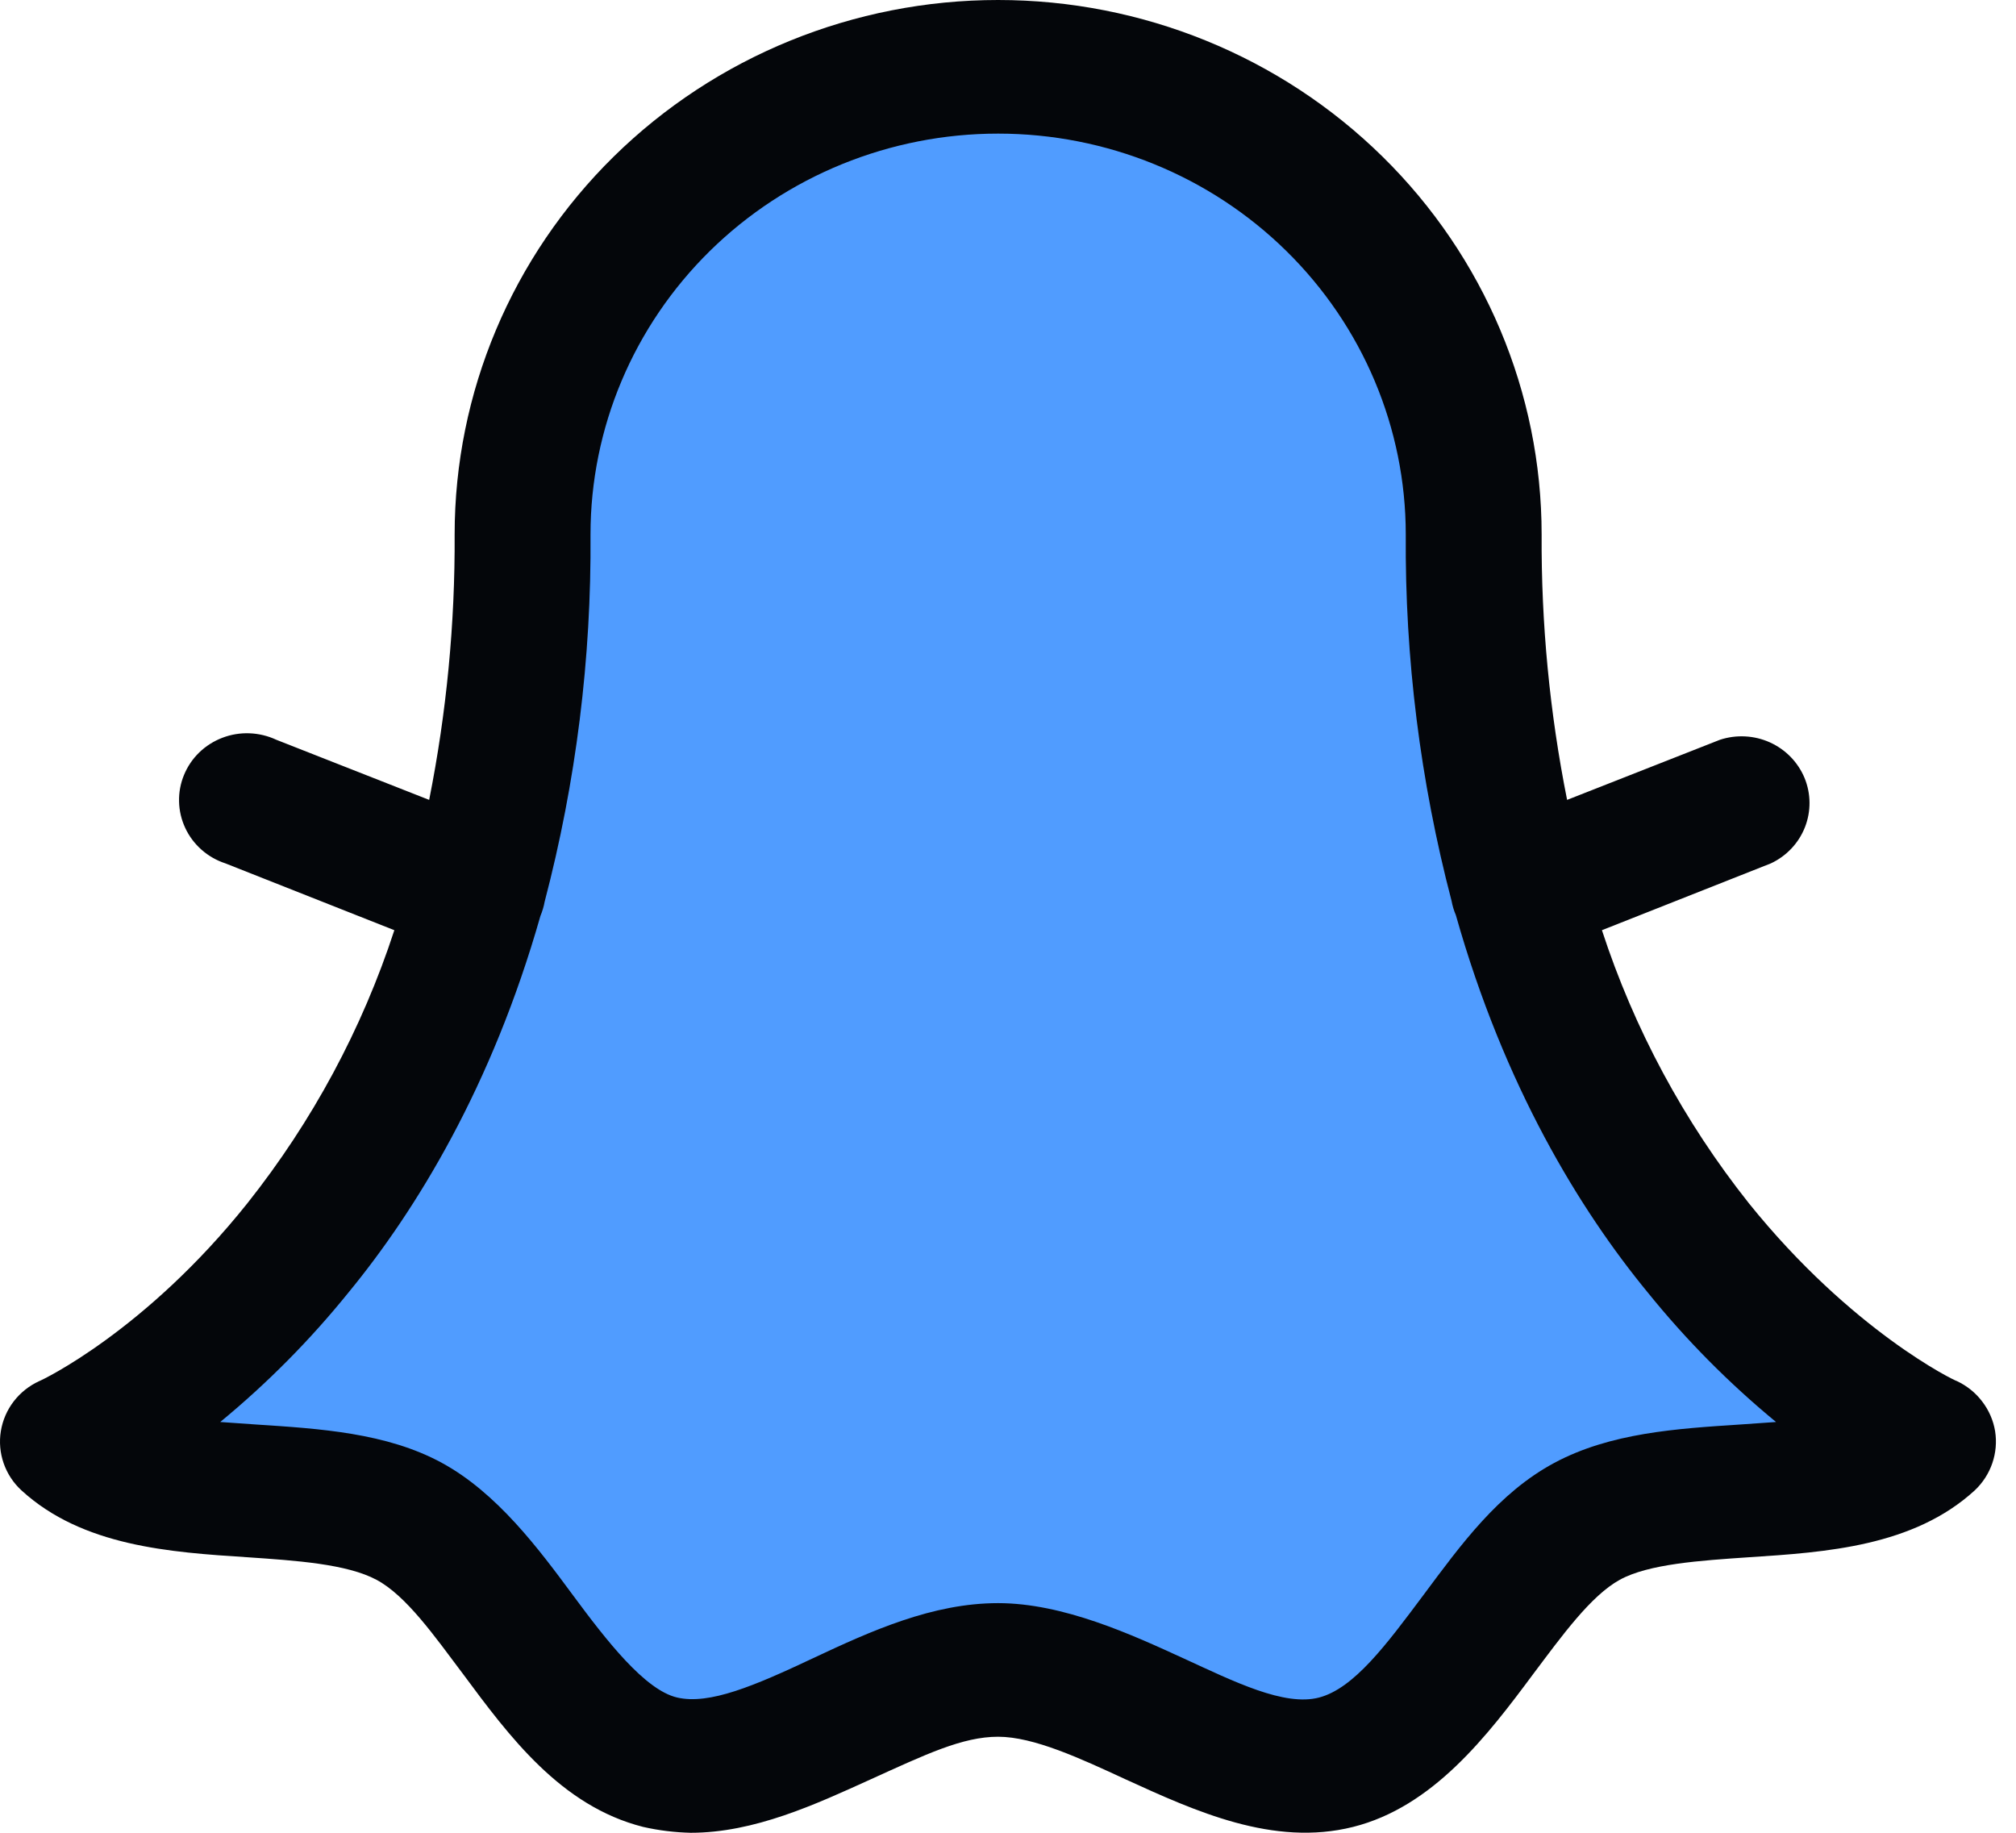 <svg width="33" height="30" viewBox="0 0 33 30" fill="none" xmlns="http://www.w3.org/2000/svg">
<path opacity="0.2" d="M31.56 23.604C30.267 24.793 27.529 24.068 25.972 24.902C24.415 25.736 23.608 28.401 21.871 28.838C20.133 29.276 18.145 27.335 16.338 27.335C14.531 27.335 12.488 29.262 10.806 28.838C9.124 28.415 8.234 25.736 6.705 24.902C5.176 24.068 2.41 24.793 1.117 23.604C1.117 23.604 8.554 20.214 8.554 8.747C8.554 6.717 9.374 4.77 10.834 3.335C12.294 1.9 14.274 1.093 16.338 1.093C18.403 1.093 20.383 1.9 21.843 3.335C23.303 4.77 24.123 6.717 24.123 8.747C24.123 20.214 31.56 23.604 31.56 23.604Z" fill="#2F88FF"/>
<path opacity="0.2" d="M31.56 23.604C30.267 24.793 27.529 24.068 25.972 24.902C24.415 25.736 23.608 28.401 21.871 28.838C20.133 29.276 18.145 27.335 16.338 27.335C14.531 27.335 12.488 29.262 10.806 28.838C9.124 28.415 8.234 25.736 6.705 24.902C5.176 24.068 2.41 24.793 1.117 23.604C1.117 23.604 8.554 20.214 8.554 8.747C8.554 6.717 9.374 4.77 10.834 3.335C12.294 1.9 14.274 1.093 16.338 1.093C18.403 1.093 20.383 1.9 21.843 3.335C23.303 4.77 24.123 6.717 24.123 8.747C24.123 20.214 31.56 23.604 31.56 23.604Z" fill="#2F88FF"/>
<path opacity="0.2" d="M31.56 23.604C30.267 24.793 27.529 24.068 25.972 24.902C24.415 25.736 23.608 28.401 21.871 28.838C20.133 29.276 18.145 27.335 16.338 27.335C14.531 27.335 12.488 29.262 10.806 28.838C9.124 28.415 8.234 25.736 6.705 24.902C5.176 24.068 2.41 24.793 1.117 23.604C1.117 23.604 8.554 20.214 8.554 8.747C8.554 6.717 9.374 4.77 10.834 3.335C12.294 1.9 14.274 1.093 16.338 1.093C18.403 1.093 20.383 1.9 21.843 3.335C23.303 4.77 24.123 6.717 24.123 8.747C24.123 20.214 31.56 23.604 31.56 23.604Z" fill="#2F88FF"/>
<path opacity="0.2" d="M31.56 23.604C30.267 24.793 27.529 24.068 25.972 24.902C24.415 25.736 23.608 28.401 21.871 28.838C20.133 29.276 18.145 27.335 16.338 27.335C14.531 27.335 12.488 29.262 10.806 28.838C9.124 28.415 8.234 25.736 6.705 24.902C5.176 24.068 2.41 24.793 1.117 23.604C1.117 23.604 8.554 20.214 8.554 8.747C8.554 6.717 9.374 4.77 10.834 3.335C12.294 1.9 14.274 1.093 16.338 1.093C18.403 1.093 20.383 1.9 21.843 3.335C23.303 4.77 24.123 6.717 24.123 8.747C24.123 20.214 31.56 23.604 31.56 23.604Z" fill="#2F88FF"/>
<path opacity="0.2" d="M31.56 23.604C30.267 24.793 27.529 24.068 25.972 24.902C24.415 25.736 23.608 28.401 21.871 28.838C20.133 29.276 18.145 27.335 16.338 27.335C14.531 27.335 12.488 29.262 10.806 28.838C9.124 28.415 8.234 25.736 6.705 24.902C5.176 24.068 2.41 24.793 1.117 23.604C1.117 23.604 8.554 20.214 8.554 8.747C8.554 6.717 9.374 4.77 10.834 3.335C12.294 1.9 14.274 1.093 16.338 1.093C18.403 1.093 20.383 1.9 21.843 3.335C23.303 4.77 24.123 6.717 24.123 8.747C24.123 20.214 31.56 23.604 31.56 23.604Z" fill="#2F88FF"/>
<path opacity="0.2" d="M31.56 23.604C30.267 24.793 27.529 24.068 25.972 24.902C24.415 25.736 23.608 28.401 21.871 28.838C20.133 29.276 18.145 27.335 16.338 27.335C14.531 27.335 12.488 29.262 10.806 28.838C9.124 28.415 8.234 25.736 6.705 24.902C5.176 24.068 2.41 24.793 1.117 23.604C1.117 23.604 8.554 20.214 8.554 8.747C8.554 6.717 9.374 4.77 10.834 3.335C12.294 1.9 14.274 1.093 16.338 1.093C18.403 1.093 20.383 1.9 21.843 3.335C23.303 4.77 24.123 6.717 24.123 8.747C24.123 20.214 31.56 23.604 31.56 23.604Z" fill="#2F88FF"/>
<path opacity="0.2" d="M31.56 23.604C30.267 24.793 27.529 24.068 25.972 24.902C24.415 25.736 23.608 28.401 21.871 28.838C20.133 29.276 18.145 27.335 16.338 27.335C14.531 27.335 12.488 29.262 10.806 28.838C9.124 28.415 8.234 25.736 6.705 24.902C5.176 24.068 2.41 24.793 1.117 23.604C1.117 23.604 8.554 20.214 8.554 8.747C8.554 6.717 9.374 4.77 10.834 3.335C12.294 1.9 14.274 1.093 16.338 1.093C18.403 1.093 20.383 1.9 21.843 3.335C23.303 4.77 24.123 6.717 24.123 8.747C24.123 20.214 31.56 23.604 31.56 23.604Z" fill="#2F88FF"/>
<path opacity="0.2" d="M31.56 23.604C30.267 24.793 27.529 24.068 25.972 24.902C24.415 25.736 23.608 28.401 21.871 28.838C20.133 29.276 18.145 27.335 16.338 27.335C14.531 27.335 12.488 29.262 10.806 28.838C9.124 28.415 8.234 25.736 6.705 24.902C5.176 24.068 2.41 24.793 1.117 23.604C1.117 23.604 8.554 20.214 8.554 8.747C8.554 6.717 9.374 4.77 10.834 3.335C12.294 1.9 14.274 1.093 16.338 1.093C18.403 1.093 20.383 1.9 21.843 3.335C23.303 4.77 24.123 6.717 24.123 8.747C24.123 20.214 31.56 23.604 31.56 23.604Z" fill="#2F88FF"/>
<path d="M32.658 23.426C32.629 23.25 32.556 23.083 32.447 22.941C32.339 22.798 32.196 22.683 32.032 22.606C32.005 22.606 30.309 21.786 28.627 19.695C27.564 18.356 26.75 16.843 26.222 15.226L28.988 14.132C29.244 14.012 29.443 13.8 29.545 13.541C29.647 13.281 29.645 12.993 29.539 12.735C29.432 12.477 29.23 12.269 28.972 12.152C28.715 12.036 28.422 12.021 28.154 12.109L25.652 13.093C25.366 11.662 25.227 10.206 25.235 8.747C25.235 6.427 24.298 4.202 22.629 2.562C20.961 0.922 18.698 0 16.338 0C13.979 0 11.716 0.922 10.047 2.562C8.379 4.202 7.442 6.427 7.442 8.747C7.45 10.206 7.31 11.662 7.025 13.093L4.523 12.109C4.386 12.045 4.237 12.009 4.085 12.003C3.934 11.997 3.782 12.022 3.641 12.076C3.499 12.13 3.37 12.212 3.262 12.316C3.154 12.421 3.069 12.546 3.012 12.685C2.955 12.823 2.927 12.971 2.931 13.121C2.934 13.27 2.969 13.417 3.032 13.552C3.095 13.688 3.186 13.809 3.299 13.909C3.412 14.009 3.545 14.085 3.689 14.132L6.455 15.226C5.927 16.843 5.113 18.356 4.05 19.695C2.382 21.786 0.686 22.592 0.644 22.606C0.479 22.681 0.335 22.795 0.225 22.938C0.115 23.081 0.043 23.248 0.014 23.425C-0.015 23.602 0.001 23.783 0.06 23.952C0.119 24.122 0.219 24.274 0.352 24.396C1.353 25.312 2.785 25.408 4.05 25.49C4.842 25.544 5.676 25.599 6.163 25.859C6.649 26.119 7.108 26.774 7.581 27.403C8.331 28.415 9.179 29.563 10.528 29.904C10.783 29.962 11.044 29.994 11.306 30C12.349 30 13.35 29.535 14.253 29.125C15.157 28.715 15.755 28.428 16.338 28.428C16.922 28.428 17.687 28.784 18.424 29.125C19.563 29.645 20.842 30.232 22.149 29.904C23.456 29.576 24.345 28.415 25.096 27.403C25.569 26.774 26.041 26.119 26.514 25.859C26.986 25.599 27.834 25.544 28.627 25.49C29.892 25.408 31.323 25.312 32.324 24.396C32.455 24.273 32.554 24.12 32.612 23.951C32.67 23.782 32.686 23.602 32.658 23.426ZM28.488 23.317C27.445 23.385 26.361 23.453 25.443 23.945C24.526 24.437 23.914 25.285 23.303 26.105C22.691 26.925 22.163 27.636 21.593 27.786C21.023 27.936 20.203 27.526 19.369 27.143C18.535 26.761 17.409 26.241 16.338 26.241C15.268 26.241 14.267 26.692 13.308 27.143C12.349 27.595 11.612 27.909 11.084 27.786C10.556 27.663 9.93 26.857 9.374 26.105C8.818 25.353 8.137 24.437 7.233 23.945C6.33 23.453 5.232 23.385 4.189 23.317L3.605 23.276C4.376 22.641 5.079 21.931 5.704 21.157C6.816 19.804 8.053 17.781 8.846 14.993C8.877 14.918 8.901 14.841 8.915 14.761C9.43 12.797 9.682 10.775 9.666 8.747C9.666 7.007 10.369 5.339 11.62 4.108C12.871 2.878 14.569 2.187 16.338 2.187C18.108 2.187 19.805 2.878 21.056 4.108C22.308 5.339 23.011 7.007 23.011 8.747C22.996 10.771 23.248 12.787 23.761 14.747C23.776 14.827 23.799 14.905 23.831 14.979C24.623 17.781 25.86 19.804 26.973 21.157C27.598 21.931 28.301 22.641 29.072 23.276L28.488 23.317Z" fill="#04060A"/>
</svg>

